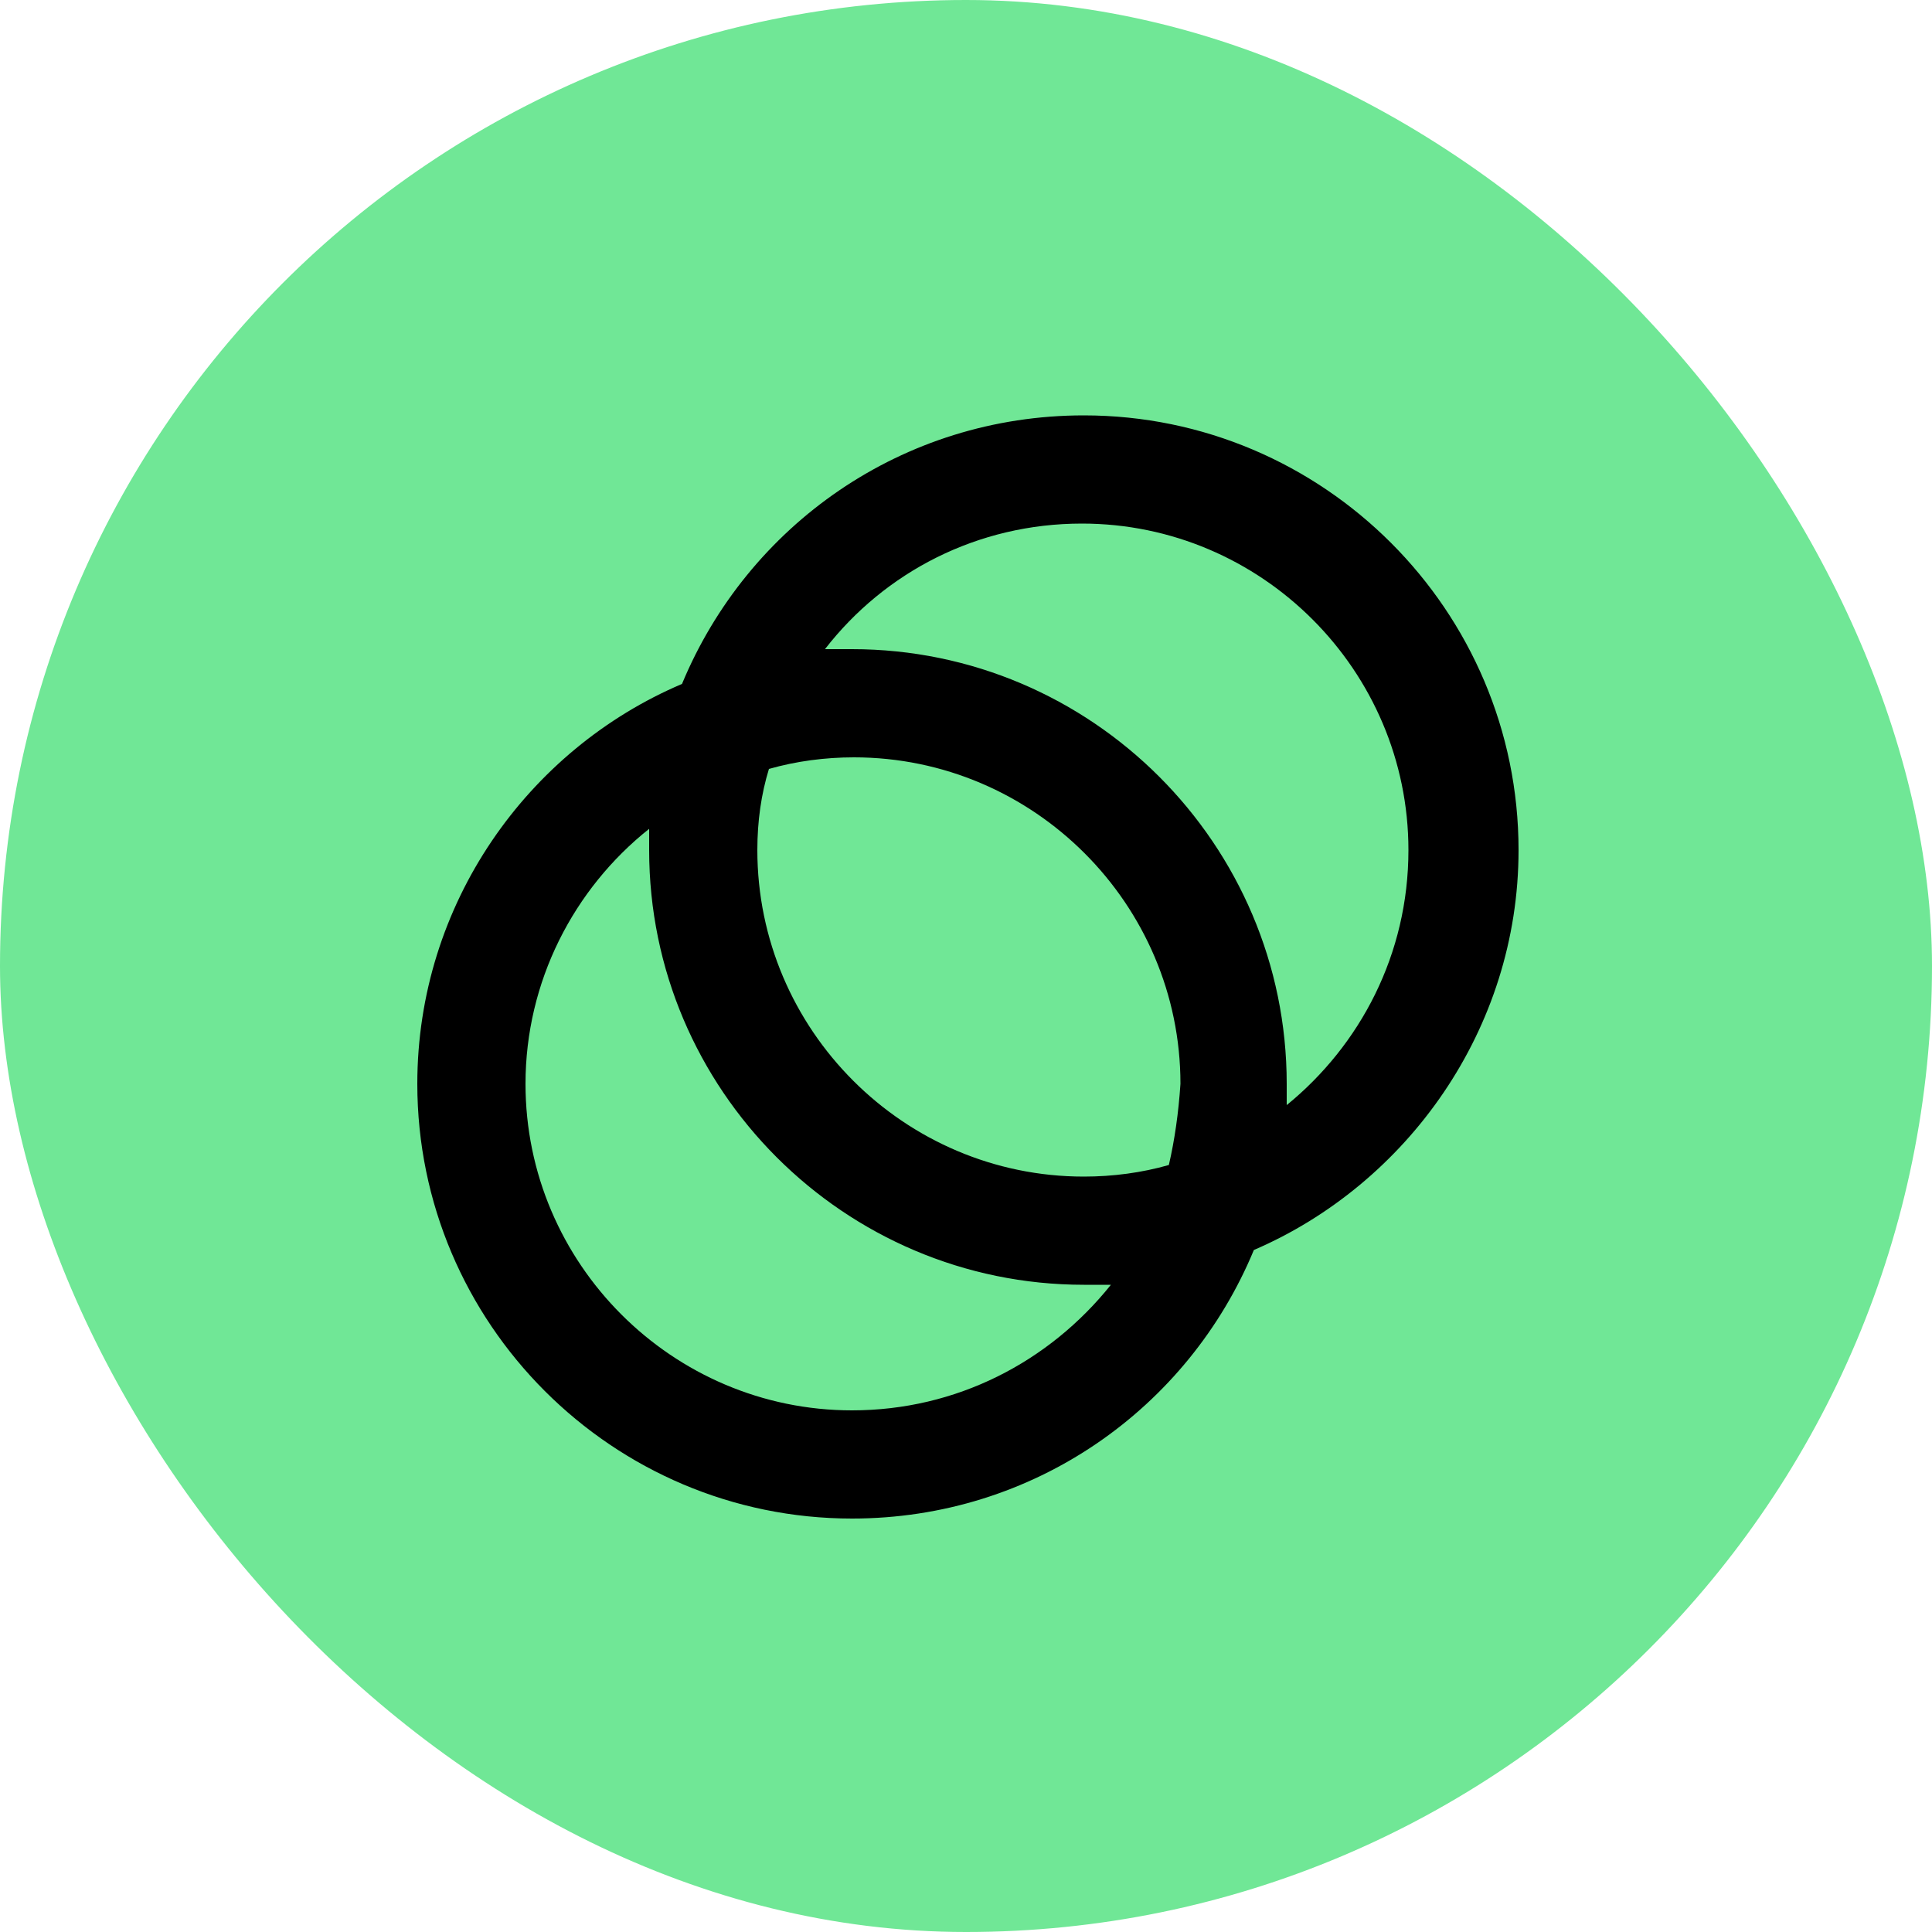 <svg width="60" height="60" viewBox="0 0 60 60" fill="none" xmlns="http://www.w3.org/2000/svg">
<g clip-path="url(#clip0)">
<path d="M0 0H60V60H0V0Z" fill="#70E796"/>
<path d="M47.64 26.4C47.64 18.6 41.34 12.3 33.54 12.3C27.78 12.3 22.8 15.78 20.64 20.76C15.72 22.98 12.3 27.9 12.3 33.6C12.3 41.4 18.6 47.7 26.4 47.7C32.16 47.7 37.14 44.22 39.3 39.24C44.28 37.08 47.64 32.16 47.64 26.4ZM35.82 35.7C35.1 35.88 34.38 35.94 33.66 35.94C28.38 35.94 24.12 31.62 24.12 26.4C24.12 25.68 24.18 25.02 24.36 24.36C25.08 24.18 25.8 24.12 26.52 24.12C31.8 24.12 36.06 28.38 36.06 33.66C36 34.38 35.94 35.04 35.82 35.7ZM16.92 33.66C16.92 31.08 17.94 28.8 19.56 27.06C19.92 34.38 25.8 40.2 33.12 40.5C31.38 42.18 29.04 43.26 26.46 43.26C21.18 43.2 16.92 38.94 16.92 33.66ZM40.56 33C40.2 25.68 34.32 19.86 27 19.56C28.74 17.88 31.08 16.8 33.66 16.8C38.94 16.8 43.2 21.06 43.2 26.34C43.14 28.98 42.12 31.32 40.56 33Z" fill="#70E796"/>
<path d="M47.16 26.4C47.16 18.96 41.1 12.9 33.66 12.9C28.02 12.9 23.22 16.32 21.18 21.24C16.38 23.28 12.96 28.08 12.96 33.66C12.96 41.1 19.02 47.16 26.46 47.16C32.1 47.16 36.9 43.74 38.94 38.82C43.68 36.78 47.16 31.98 47.16 26.4ZM26.46 43.8C20.88 43.8 16.32 39.24 16.32 33.66C16.32 30.48 17.82 27.6 20.16 25.74C20.16 25.98 20.16 26.22 20.16 26.4C20.16 33.84 26.22 39.9 33.66 39.9C33.96 39.9 34.2 39.9 34.5 39.9C32.58 42.3 29.7 43.8 26.46 43.8ZM36.3 36.18C35.46 36.42 34.56 36.54 33.66 36.54C28.08 36.54 23.52 31.98 23.52 26.4C23.52 25.5 23.64 24.66 23.88 23.88C24.72 23.64 25.62 23.52 26.52 23.52C32.1 23.52 36.66 28.08 36.66 33.66C36.6 34.56 36.48 35.4 36.3 36.18ZM39.96 34.32C39.96 34.08 39.96 33.84 39.96 33.66C39.96 26.22 33.9 20.16 26.46 20.16C26.16 20.16 25.92 20.16 25.62 20.16C27.48 17.76 30.36 16.26 33.6 16.26C39.18 16.26 43.74 20.82 43.74 26.4C43.74 29.64 42.24 32.46 39.96 34.32Z" fill="black"/>
</g>
<defs>
<clipPath id="clip0">
<rect width="60" height="60" rx="30" fill="white"/>
</clipPath>
</defs>
</svg>

